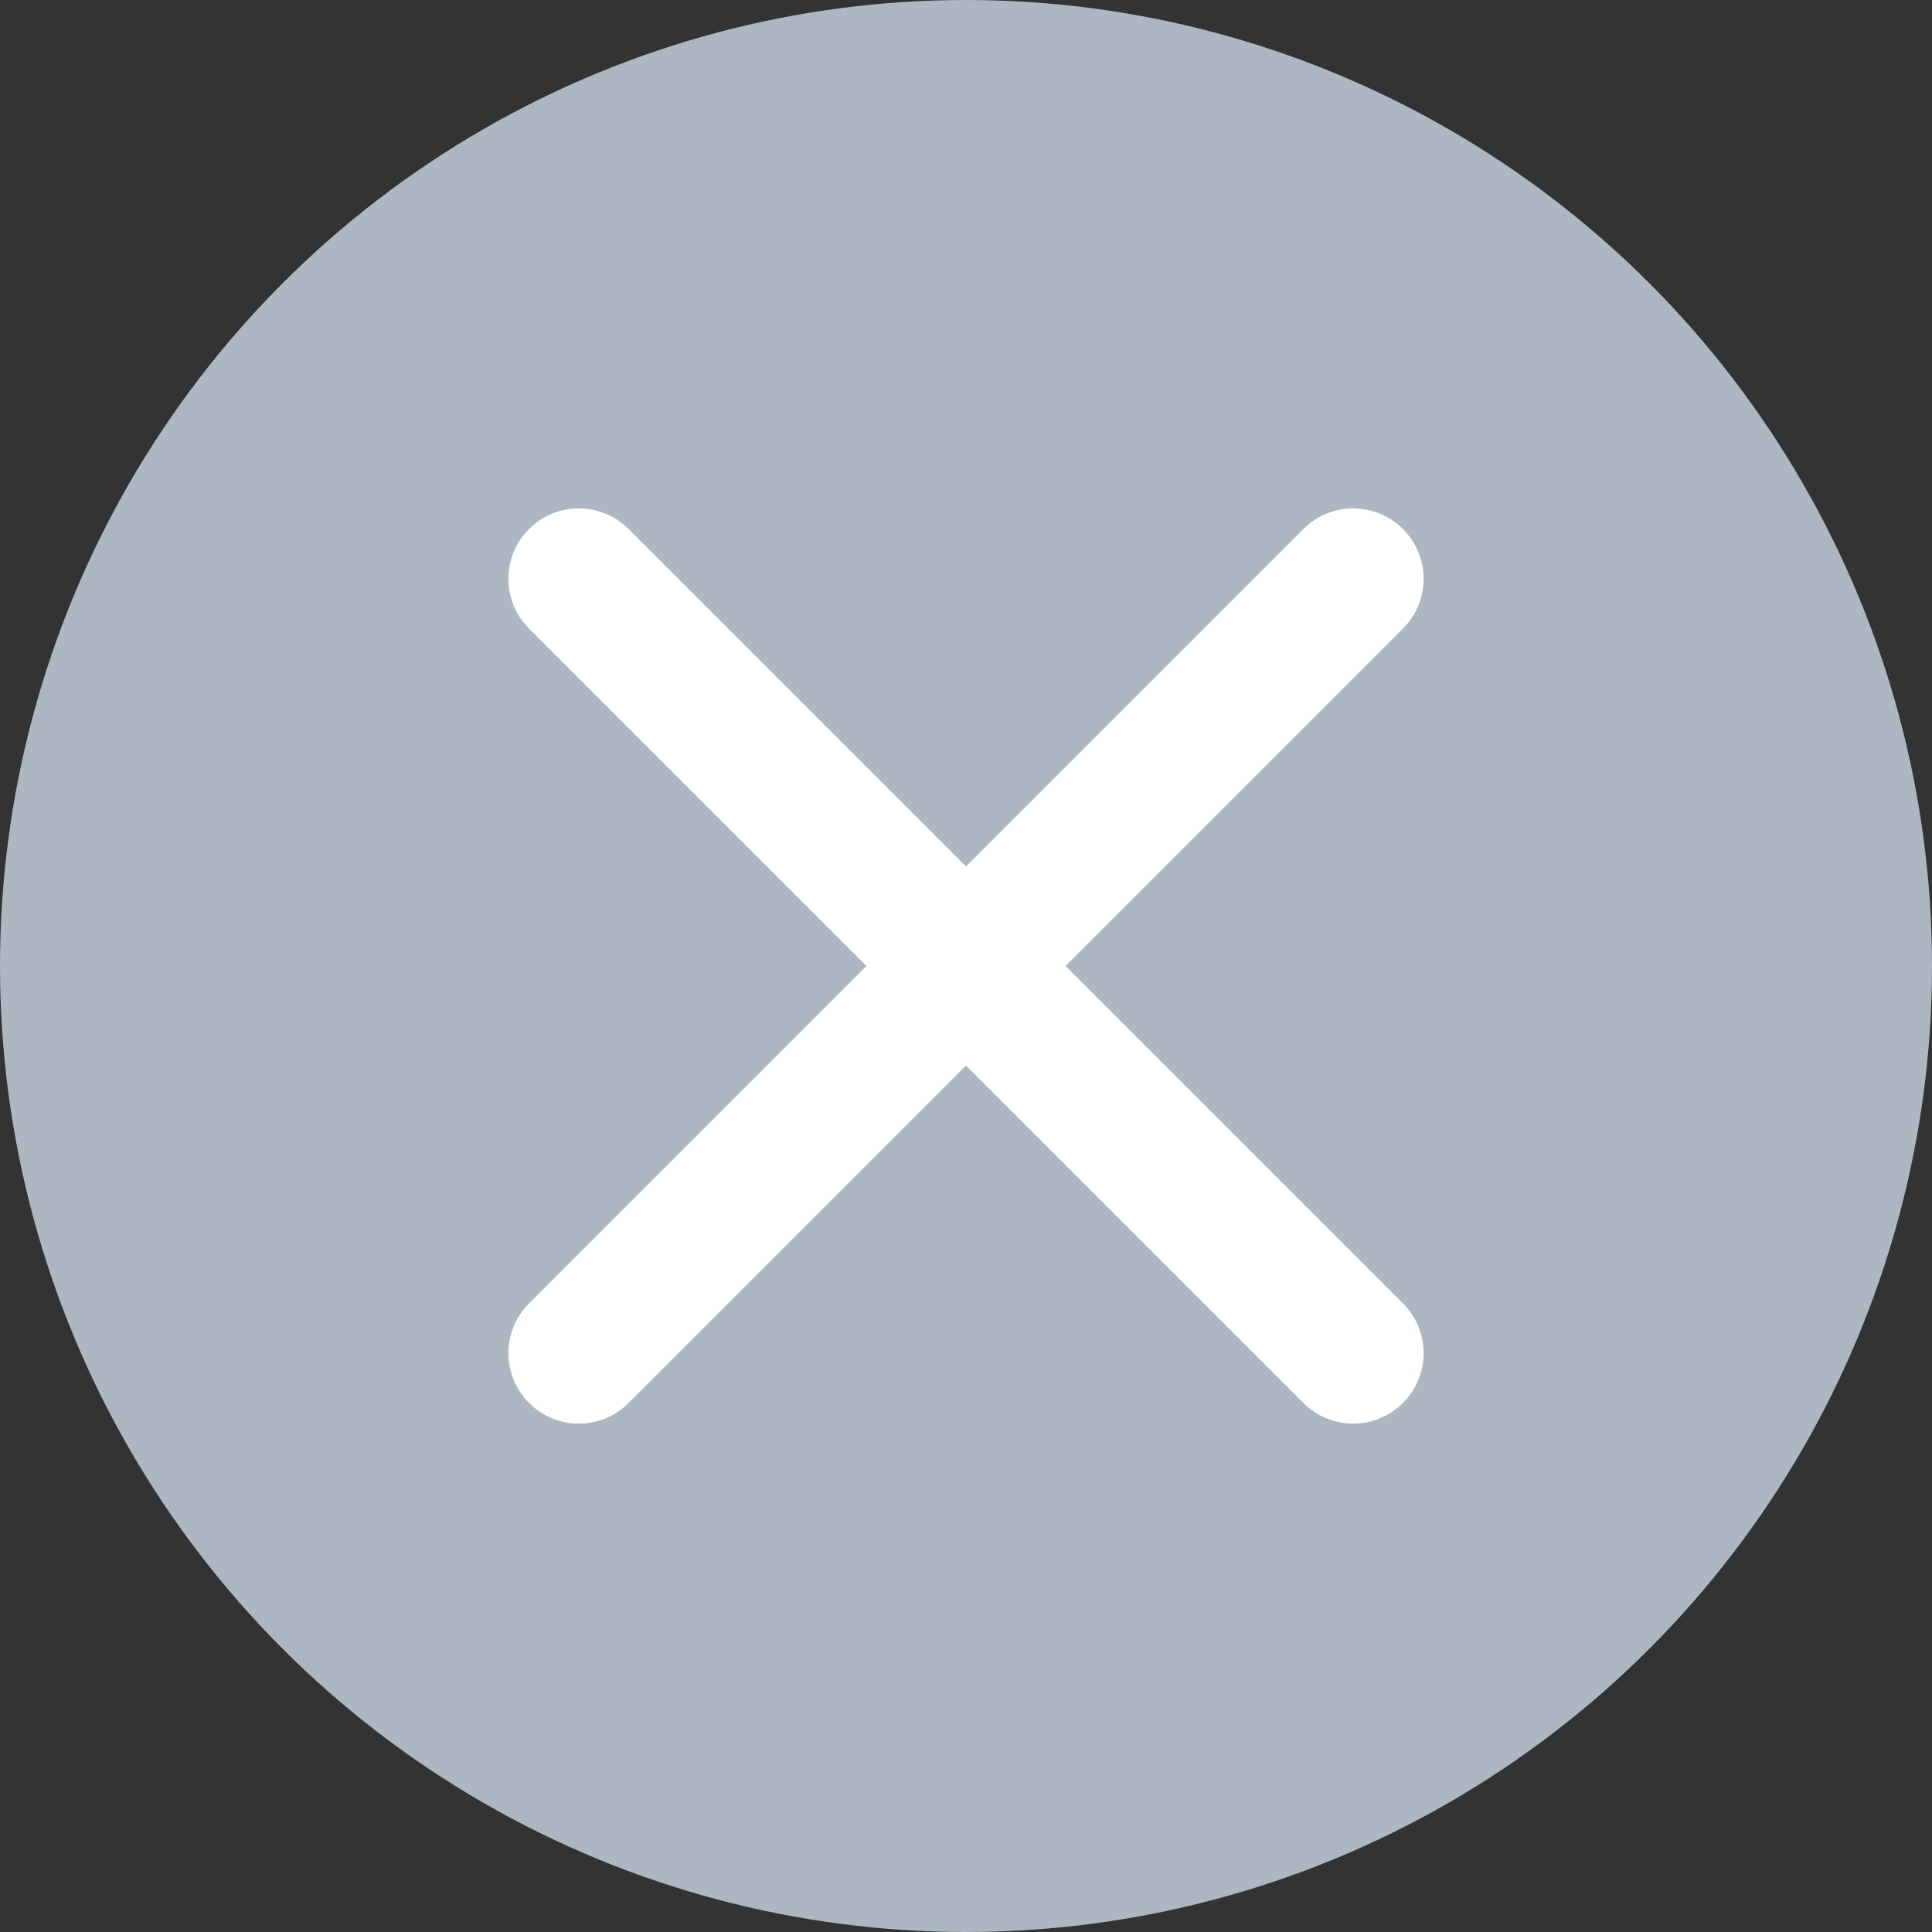 <svg width="19" height="19" viewBox="0 0 19 19" fill="none" xmlns="http://www.w3.org/2000/svg">
<rect x="0" y="0" width="19" height="19" fill="#333333" stroke="none"/>
<circle cx="9.5" cy="9.5" r="9.5" fill="#ACB7C1"/>
<path d="M13.797 6.182C14.068 5.911 14.068 5.473 13.797 5.203C13.527 4.932 13.088 4.932 12.818 5.203L9.5 8.521L6.182 5.203C5.911 4.932 5.473 4.932 5.203 5.203C4.932 5.473 4.932 5.911 5.203 6.182L8.521 9.5L5.203 12.818C4.932 13.088 4.932 13.527 5.203 13.797C5.473 14.068 5.911 14.068 6.182 13.797L9.5 10.479L12.818 13.797C13.088 14.068 13.527 14.068 13.797 13.797C14.068 13.527 14.068 13.088 13.797 12.818L10.479 9.5L13.797 6.182Z" fill="white"/>
</svg>
